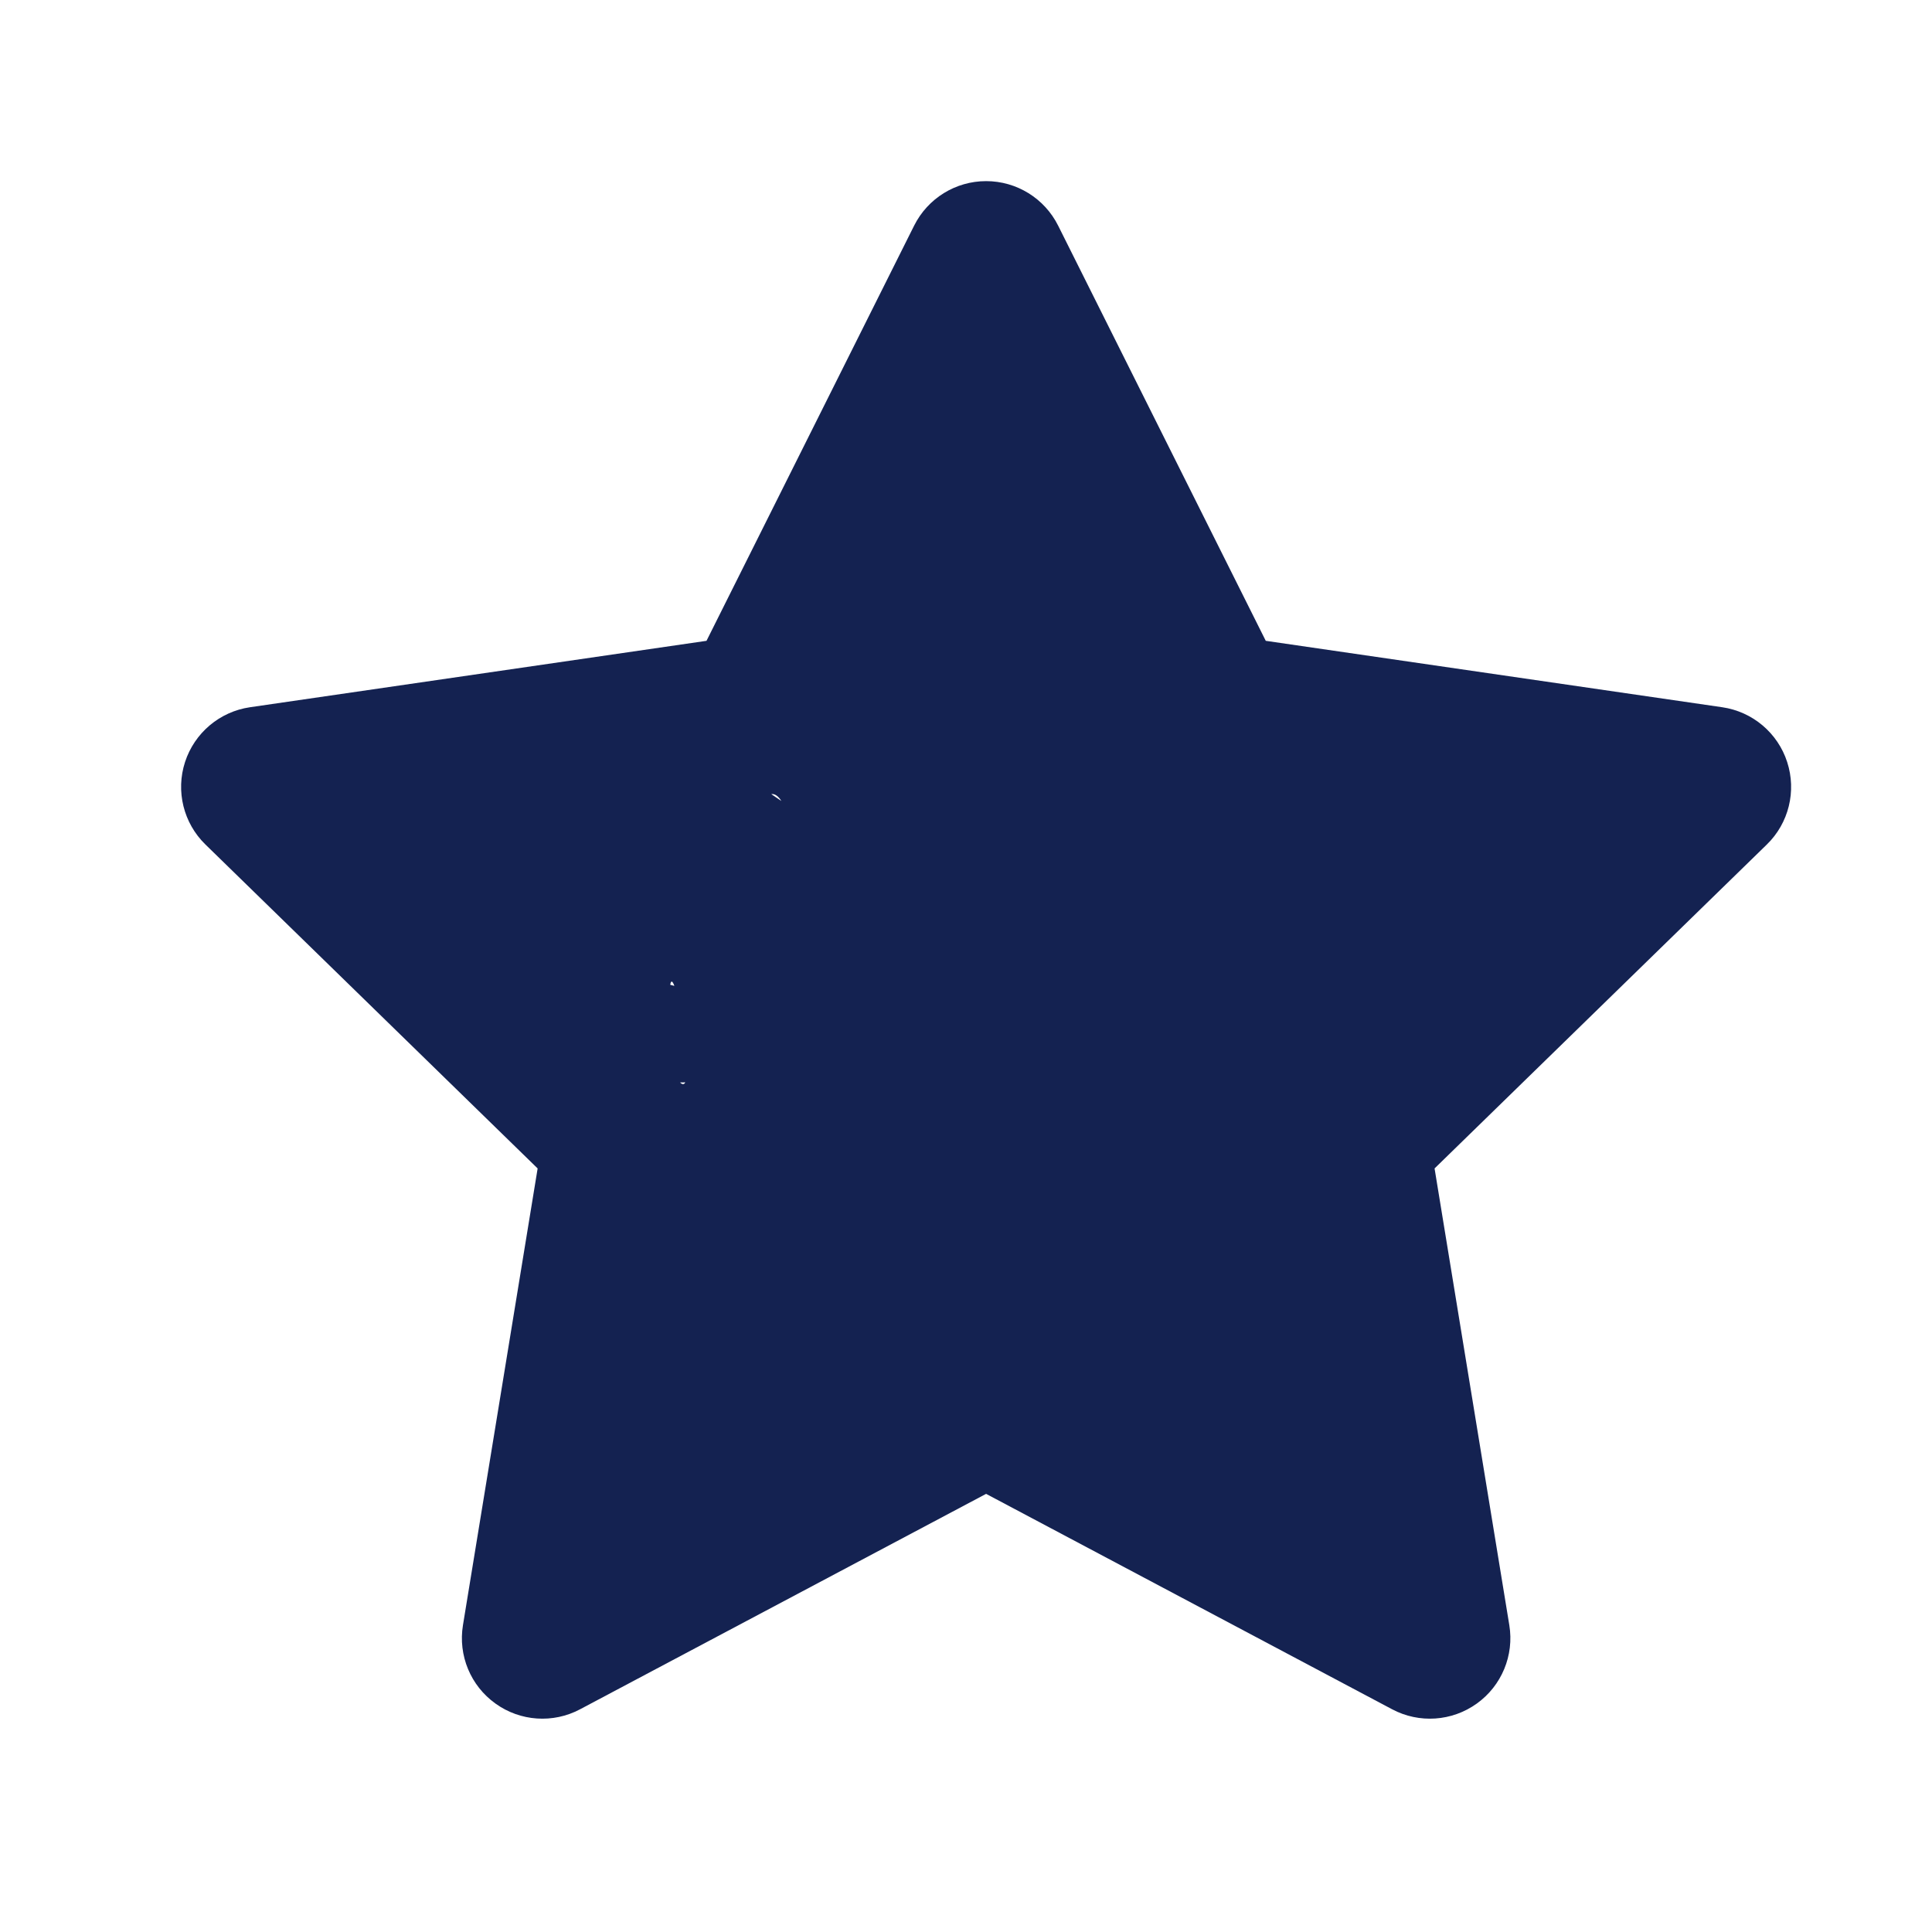 <svg width="32" height="32" viewBox="0 0 32 32" fill="none" xmlns="http://www.w3.org/2000/svg">
<g filter="url(#filter0_i_1_11024)">
<path d="M16.333 3C16.838 3 17.3 3.285 17.526 3.737L20.965 10.614L28.525 11.714C29.027 11.787 29.445 12.139 29.601 12.621C29.758 13.104 29.628 13.634 29.264 13.988L23.761 19.353L24.999 26.918C25.081 27.418 24.872 27.921 24.461 28.216C24.049 28.512 23.506 28.549 23.058 28.311L16.333 24.743L9.608 28.311C9.161 28.549 8.617 28.512 8.206 28.216C7.794 27.921 7.586 27.418 7.668 26.918L8.905 19.353L3.403 13.988C3.039 13.634 2.908 13.104 3.065 12.621C3.222 12.139 3.639 11.787 4.141 11.714L11.702 10.614L15.141 3.737C15.367 3.285 15.828 3 16.333 3ZM16.333 22.667L13.601 15.311C13.406 15.701 13.207 13.09 12.775 13.153L19.601 17.811L11.264 17.929C11.576 18.233 11.172 15.882 11.101 16.311L15.833 17.555L17.786 17.837C18.177 17.629 16.567 21.848 16.958 22.055L21.933 24.695L19.101 23.811C19.031 23.382 16.29 23.197 16.601 22.893L25.469 13.964L15.833 23.667C15.402 23.604 17.297 18.701 17.101 18.311L16.333 22.667Z" fill="#142251"/>
</g>
<defs>
<filter id="filter0_i_1_11024" x="3" y="3" width="26.667" height="25.467" filterUnits="userSpaceOnUse" color-interpolation-filters="sRGB">
<feFlood flood-opacity="0" result="BackgroundImageFix"/>
<feBlend mode="normal" in="SourceGraphic" in2="BackgroundImageFix" result="shape"/>
<feColorMatrix in="SourceAlpha" type="matrix" values="0 0 0 0 0 0 0 0 0 0 0 0 0 0 0 0 0 0 127 0" result="hardAlpha"/>
<feOffset/>
<feGaussianBlur stdDeviation="2"/>
<feComposite in2="hardAlpha" operator="arithmetic" k2="-1" k3="1"/>
<feColorMatrix type="matrix" values="0 0 0 0 1 0 0 0 0 1 0 0 0 0 1 0 0 0 1 0"/>
<feBlend mode="normal" in2="shape" result="effect1_innerShadow_1_11024"/>
</filter>
</defs>
</svg>
